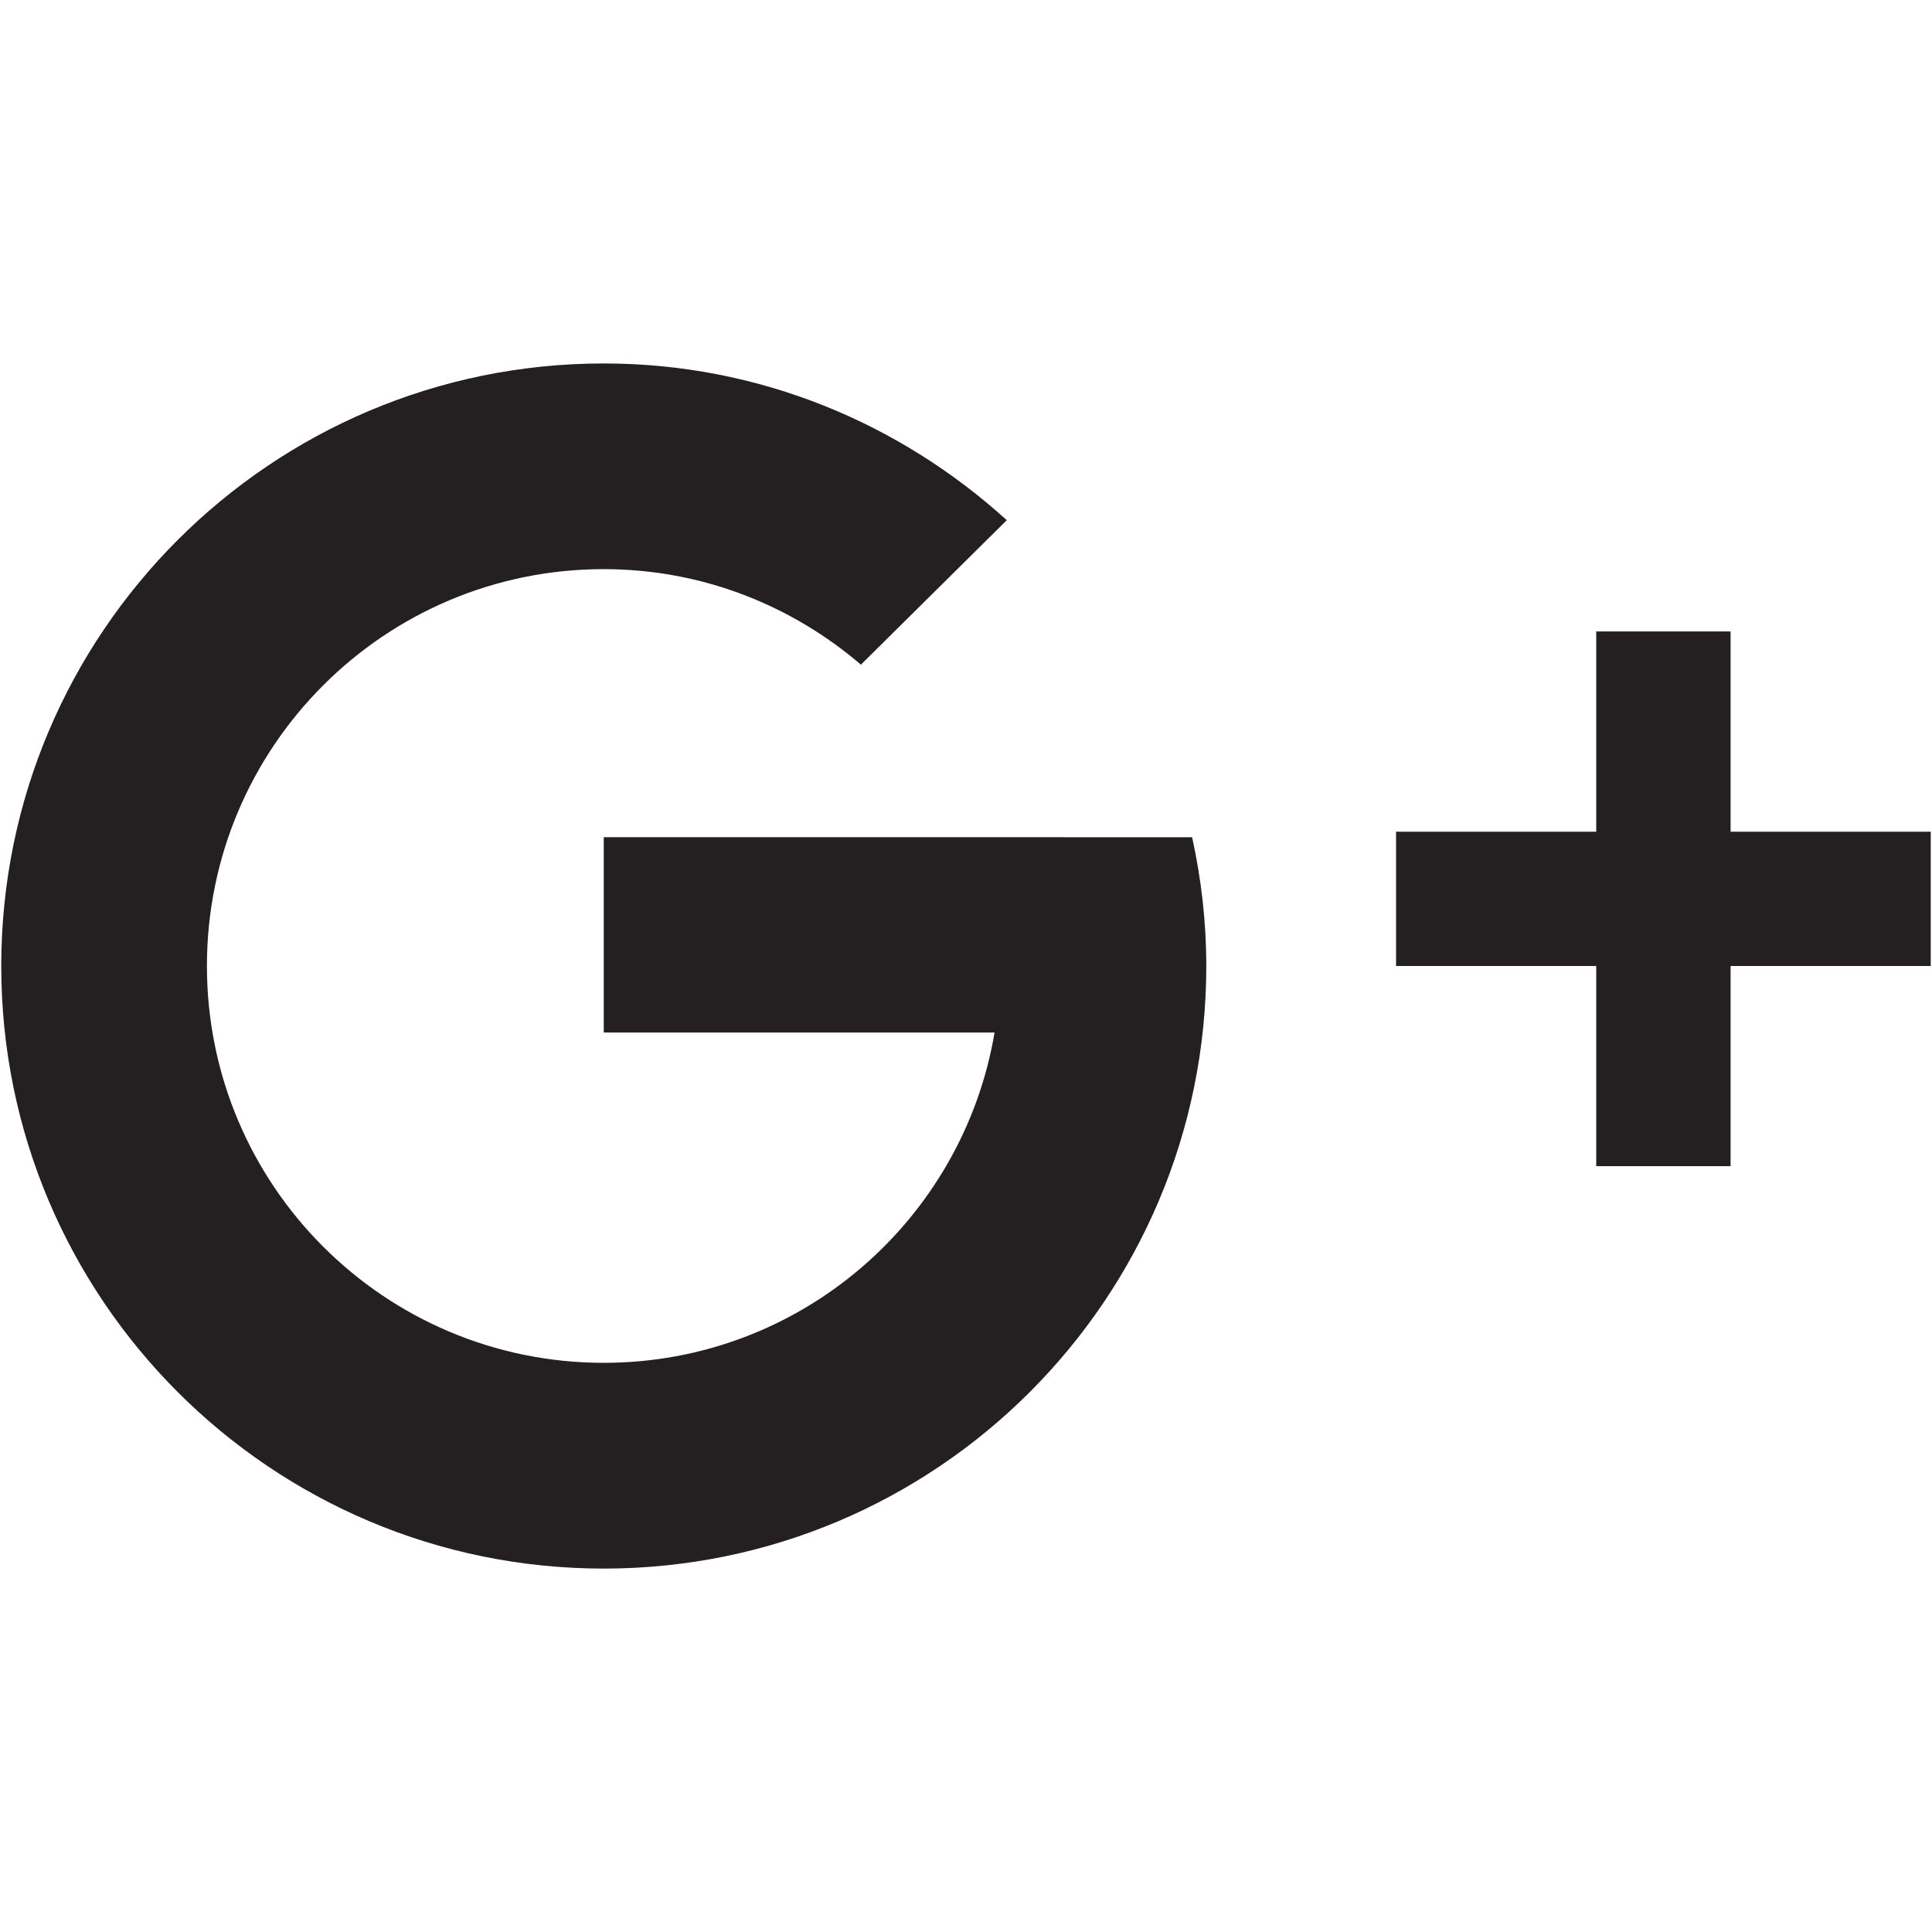 <?xml version="1.0" ?><!DOCTYPE svg  PUBLIC '-//W3C//DTD SVG 1.1//EN'  'http://www.w3.org/Graphics/SVG/1.1/DTD/svg11.dtd'><svg enable-background="new 0 0 48 48" height="48px" id="Layer_4" version="1.1" viewBox="0 0 48 48" width="48px" xml:space="preserve" xmlns="http://www.w3.org/2000/svg" xmlns:xlink="http://www.w3.org/1999/xlink"><g><path d="M26.46,20.8h-2.142H15v4.852h9.71c-0.787,4.658-4.829,8.207-9.71,8.207c-5.446,0-9.859-4.412-9.859-9.86   c0-5.444,4.413-9.859,9.859-9.859c2.447,0,4.676,0.903,6.398,2.381l-0.001-0.016l3.616-3.581C22.36,10.517,18.864,9.03,15,9.03   C6.733,9.03,0.031,15.734,0.031,24c0,8.266,6.702,14.971,14.969,14.971S29.97,32.266,29.97,24c0-1.099-0.126-2.168-0.352-3.199   H26.46z" fill="#241F20"/><polygon fill="#241F20" points="47.969,20.664 42.996,20.664 42.996,15.688 39.658,15.688 39.658,20.664 34.685,20.664 34.685,24    39.658,24 39.658,28.973 42.996,28.973 42.996,24 47.969,24  "/></g></svg>